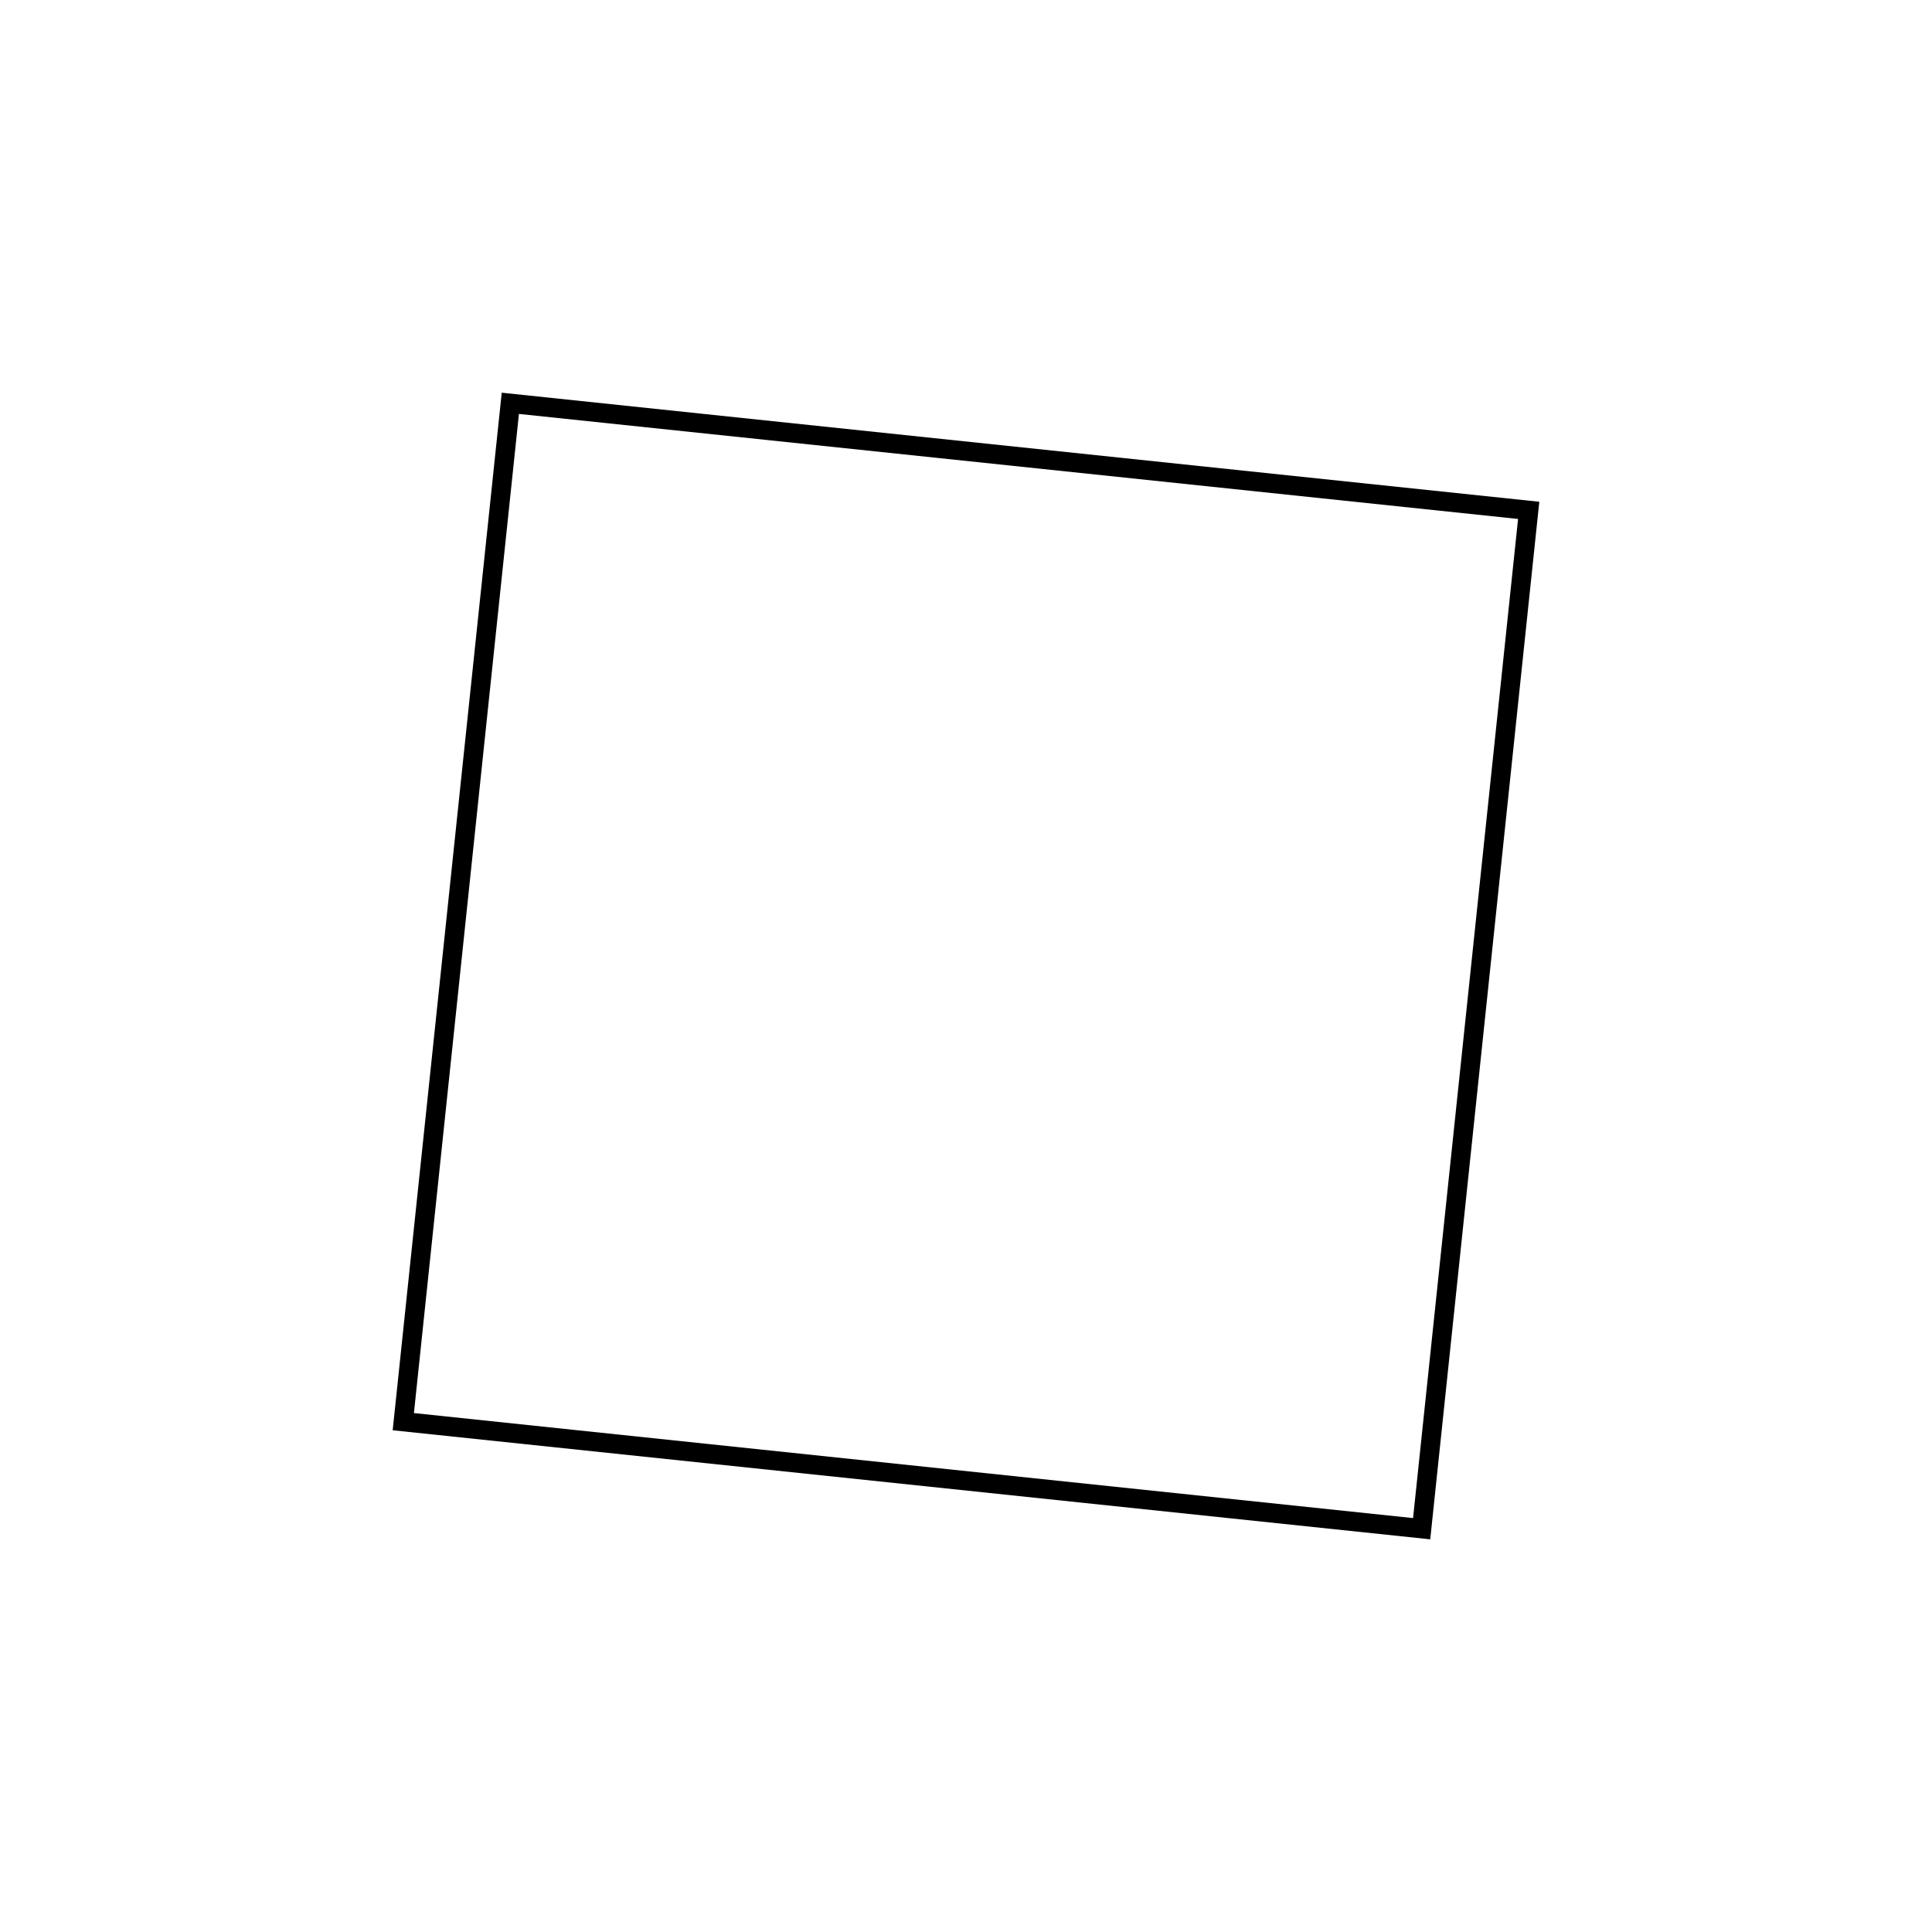 <?xml version="1.0" encoding="utf-8"?>
<!-- Generator: Adobe Illustrator 16.0.0, SVG Export Plug-In . SVG Version: 6.00 Build 0)  -->
<!DOCTYPE svg PUBLIC "-//W3C//DTD SVG 1.1//EN" "http://www.w3.org/Graphics/SVG/1.1/DTD/svg11.dtd">
<svg version="1.1" id="Layer_1" xmlns="http://www.w3.org/2000/svg" xmlns:xlink="http://www.w3.org/1999/xlink" x="0px" y="0px"
	 width="100px" height="100px" viewBox="0 0 100 100" enable-background="new 0 0 100 100" xml:space="preserve">
<g>
	<path d="M26.86,21.425l51.715,5.436L73.14,78.576l-51.715-5.436L26.86,21.425 M25.97,20.326L20.325,74.03l53.704,5.645
		l5.645-53.704L25.97,20.326L25.97,20.326z"/>
</g>
</svg>
